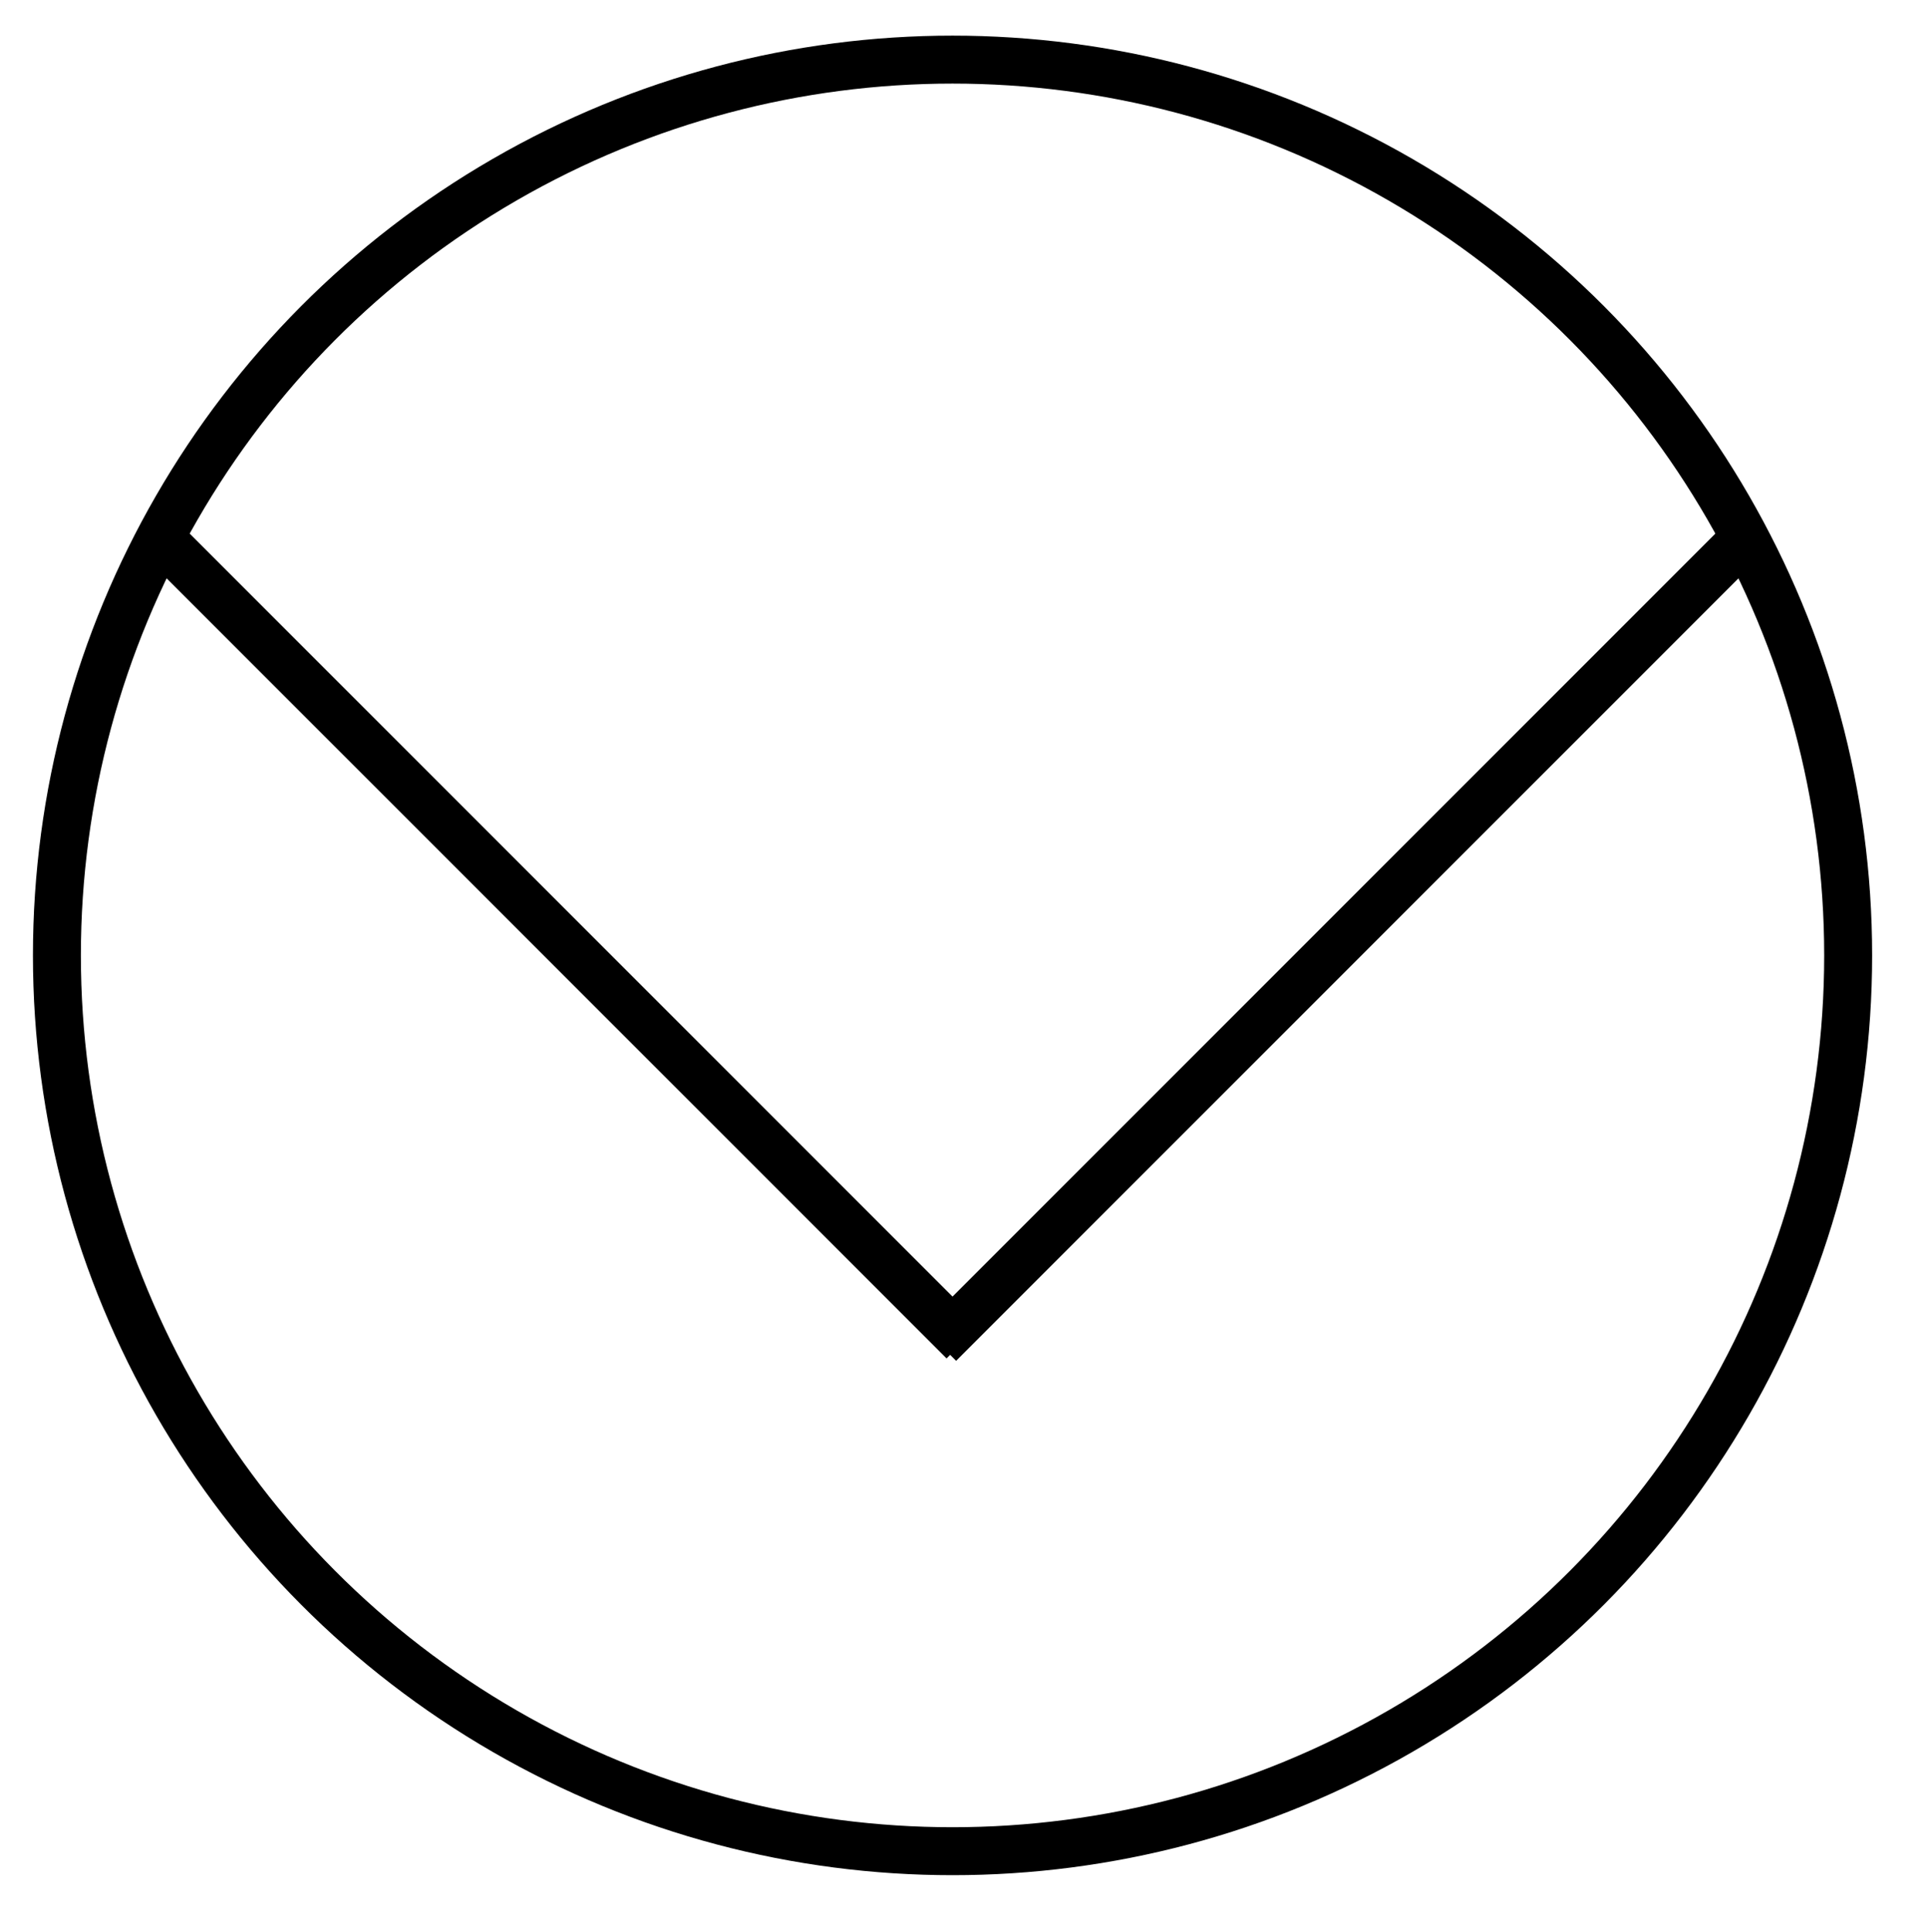 <?xml version="1.0" encoding="utf-8"?>
<!-- Generator: Adobe Illustrator 18.0.0, SVG Export Plug-In . SVG Version: 6.00 Build 0)  -->
<!DOCTYPE svg PUBLIC "-//W3C//DTD SVG 1.1//EN" "http://www.w3.org/Graphics/SVG/1.1/DTD/svg11.dtd">
<svg version="1.1" id="Layer_1" xmlns="http://www.w3.org/2000/svg" xmlns:xlink="http://www.w3.org/1999/xlink" x="0px" y="0px"
	 viewBox="0 0 602.878 604.385" style="enable-background:new 0 0 602.878 604.385;" xml:space="preserve">
<style type="text/css">
	.st0{fill:none;stroke:#000000;stroke-width:15;stroke-miterlimit:10;}
</style>
<circle class="st0" cx="298.009" cy="298.849" r="280.203"/>
<line class="st0" x1="50.717" y1="168.884" x2="301.439" y2="419.606"/>
<line class="st0" x1="293.827" y1="420.357" x2="545.187" y2="168.998"/>
</svg>
